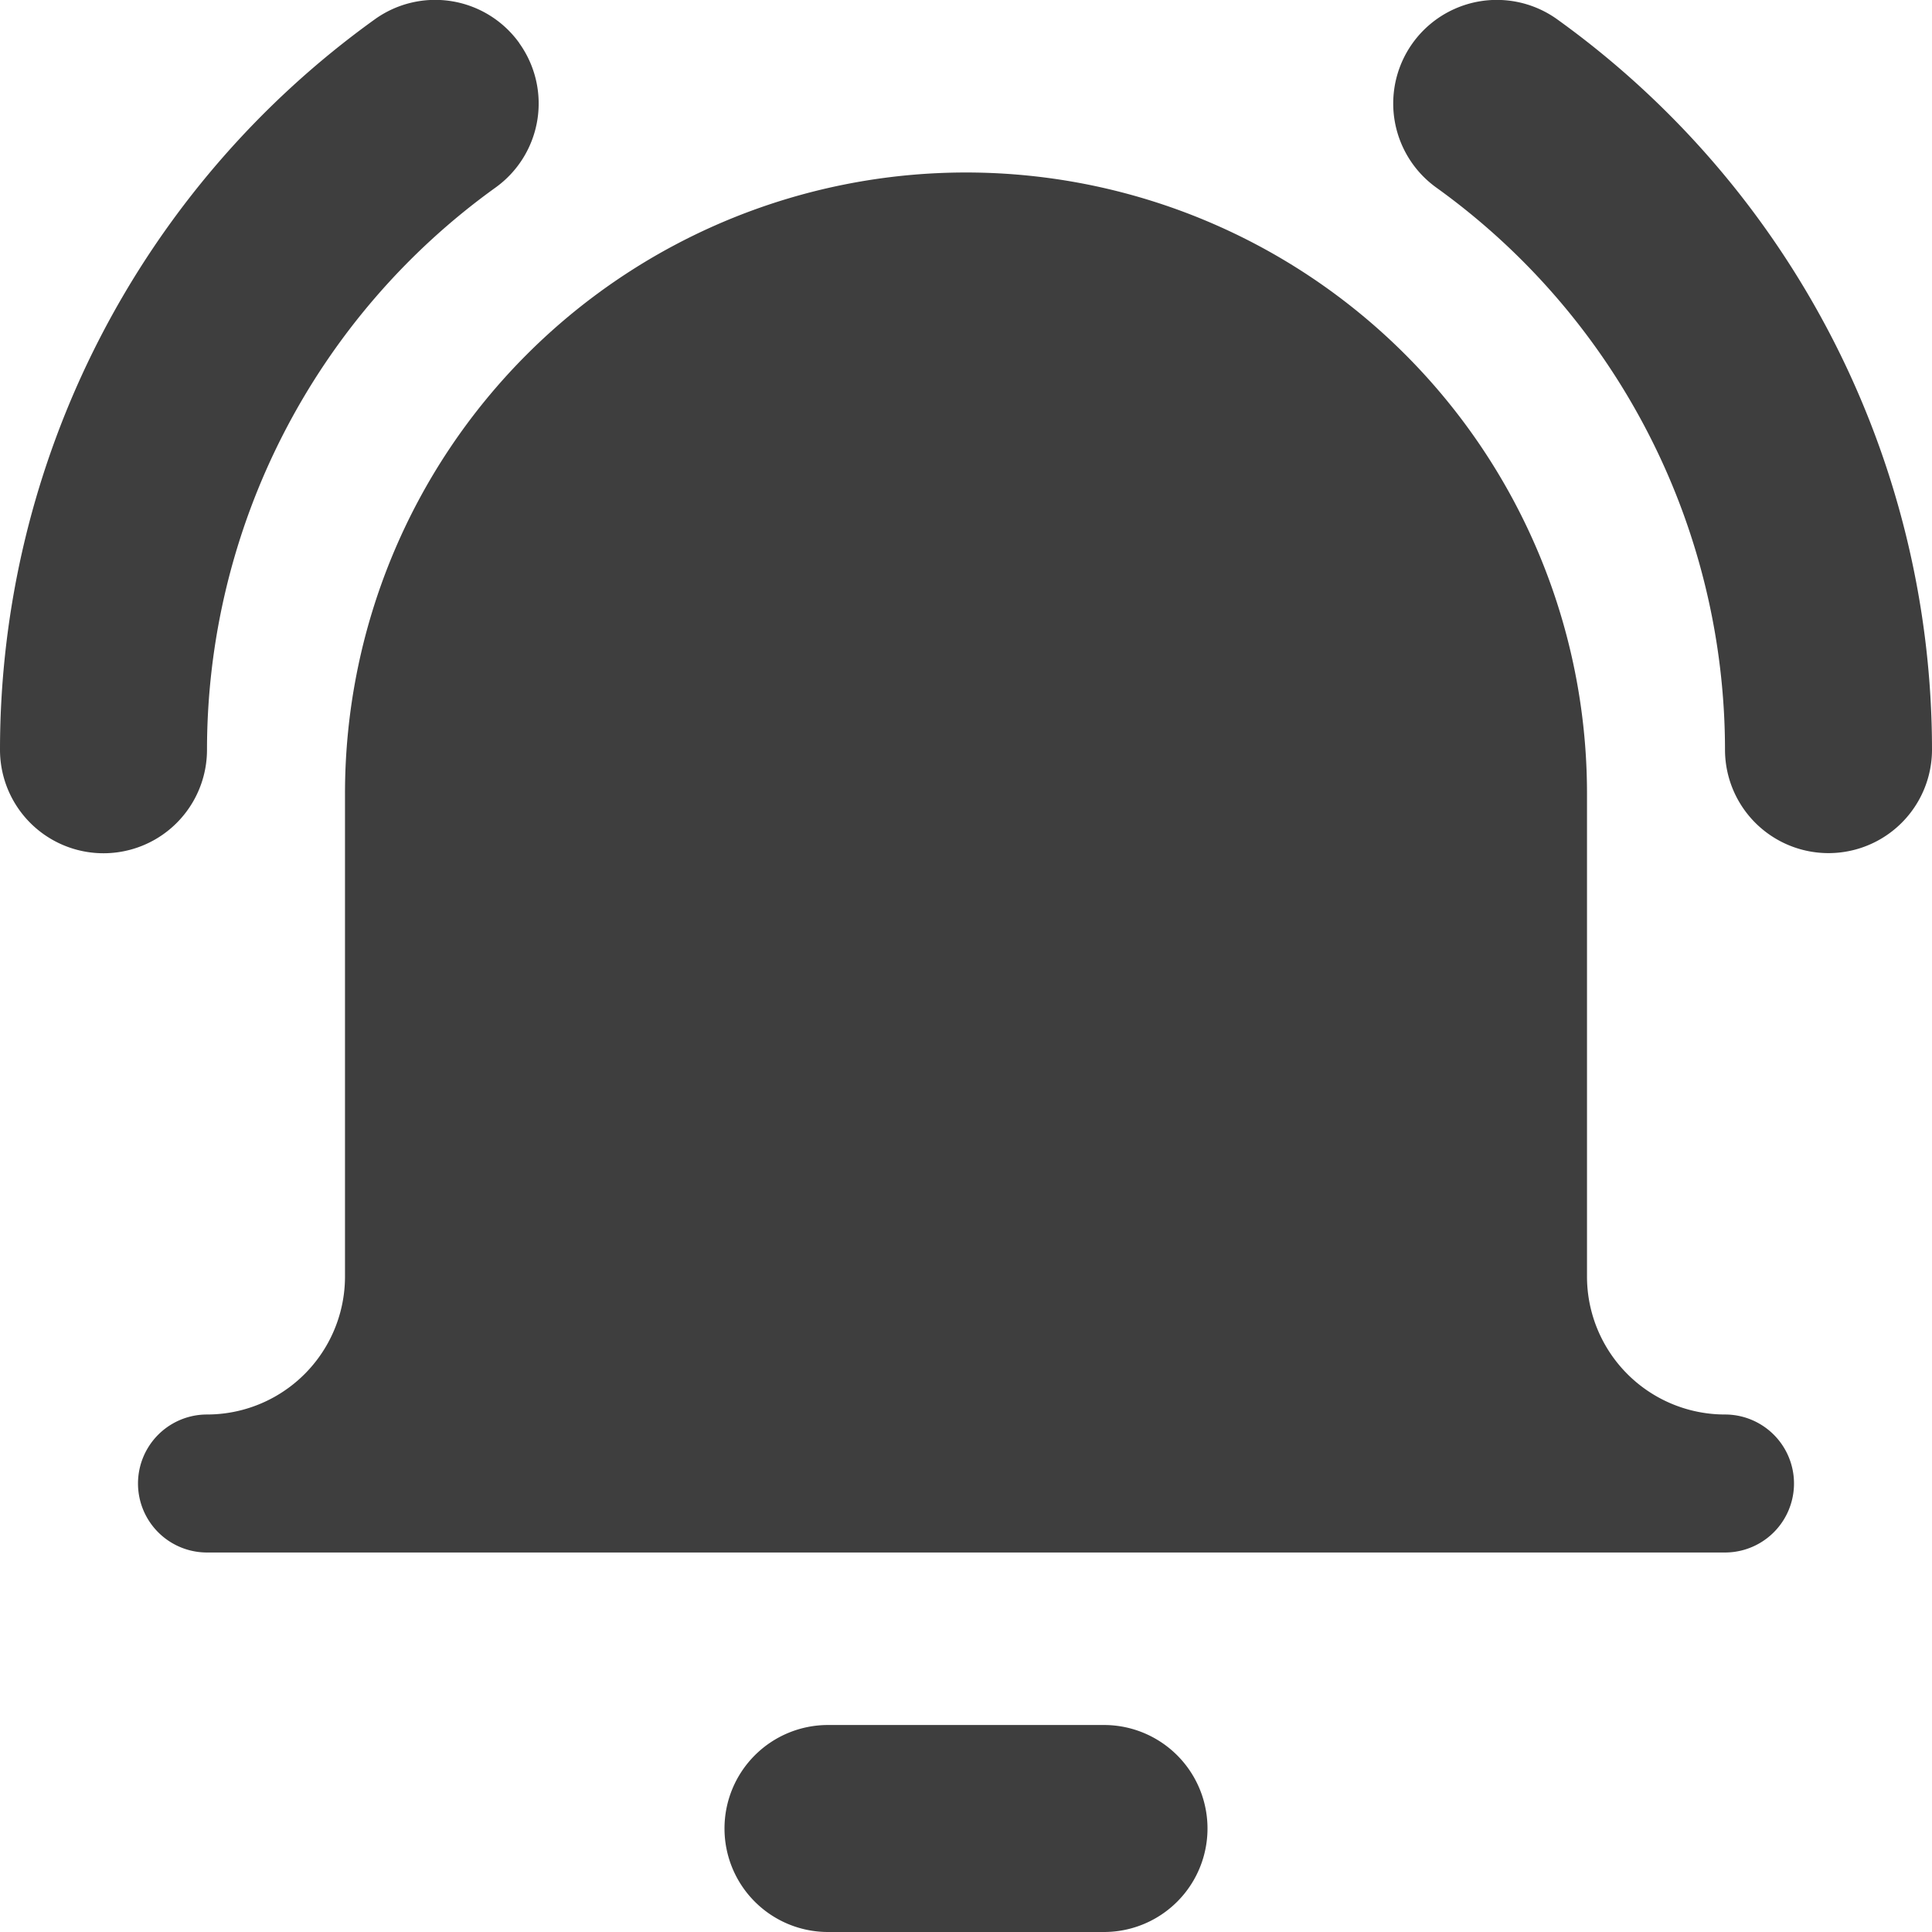 <svg xmlns="http://www.w3.org/2000/svg" fill="none" viewBox="0 0 14 14"><g id="ringing-bell-notification--notification-vibrate-ring-sound-alarm-alert-bell-noise"><path id="Union" fill="#3e3e3e" fill-rule="evenodd" d="M3.763.313a.75.75 0 0 1-.172 1.046A5.02 5.02 0 0 0 1.5 5.433a.75.75 0 1 1-1.5 0A6.52 6.52 0 0 1 2.716.14a.75.75 0 0 1 1.047.172Zm.055 2.255A4.5 4.5 0 0 1 11.5 5.75v3.5a1 1 0 0 0 1 1 .5.5 0 0 1 0 1h-11a.5.5 0 0 1 0-1 1 1 0 0 0 1-1v-3.5a4.5 4.5 0 0 1 1.318-3.182ZM5.25 13.25A.75.75 0 0 1 6 12.5h2A.75.75 0 0 1 8 14H6a.75.75 0 0 1-.75-.75ZM11.284.14a.75.75 0 1 0-.875 1.22A5.02 5.02 0 0 1 12.5 5.432a.75.75 0 1 0 1.5 0A6.52 6.52 0 0 0 11.284.14Z" clip-rule="evenodd"></path></g></svg>